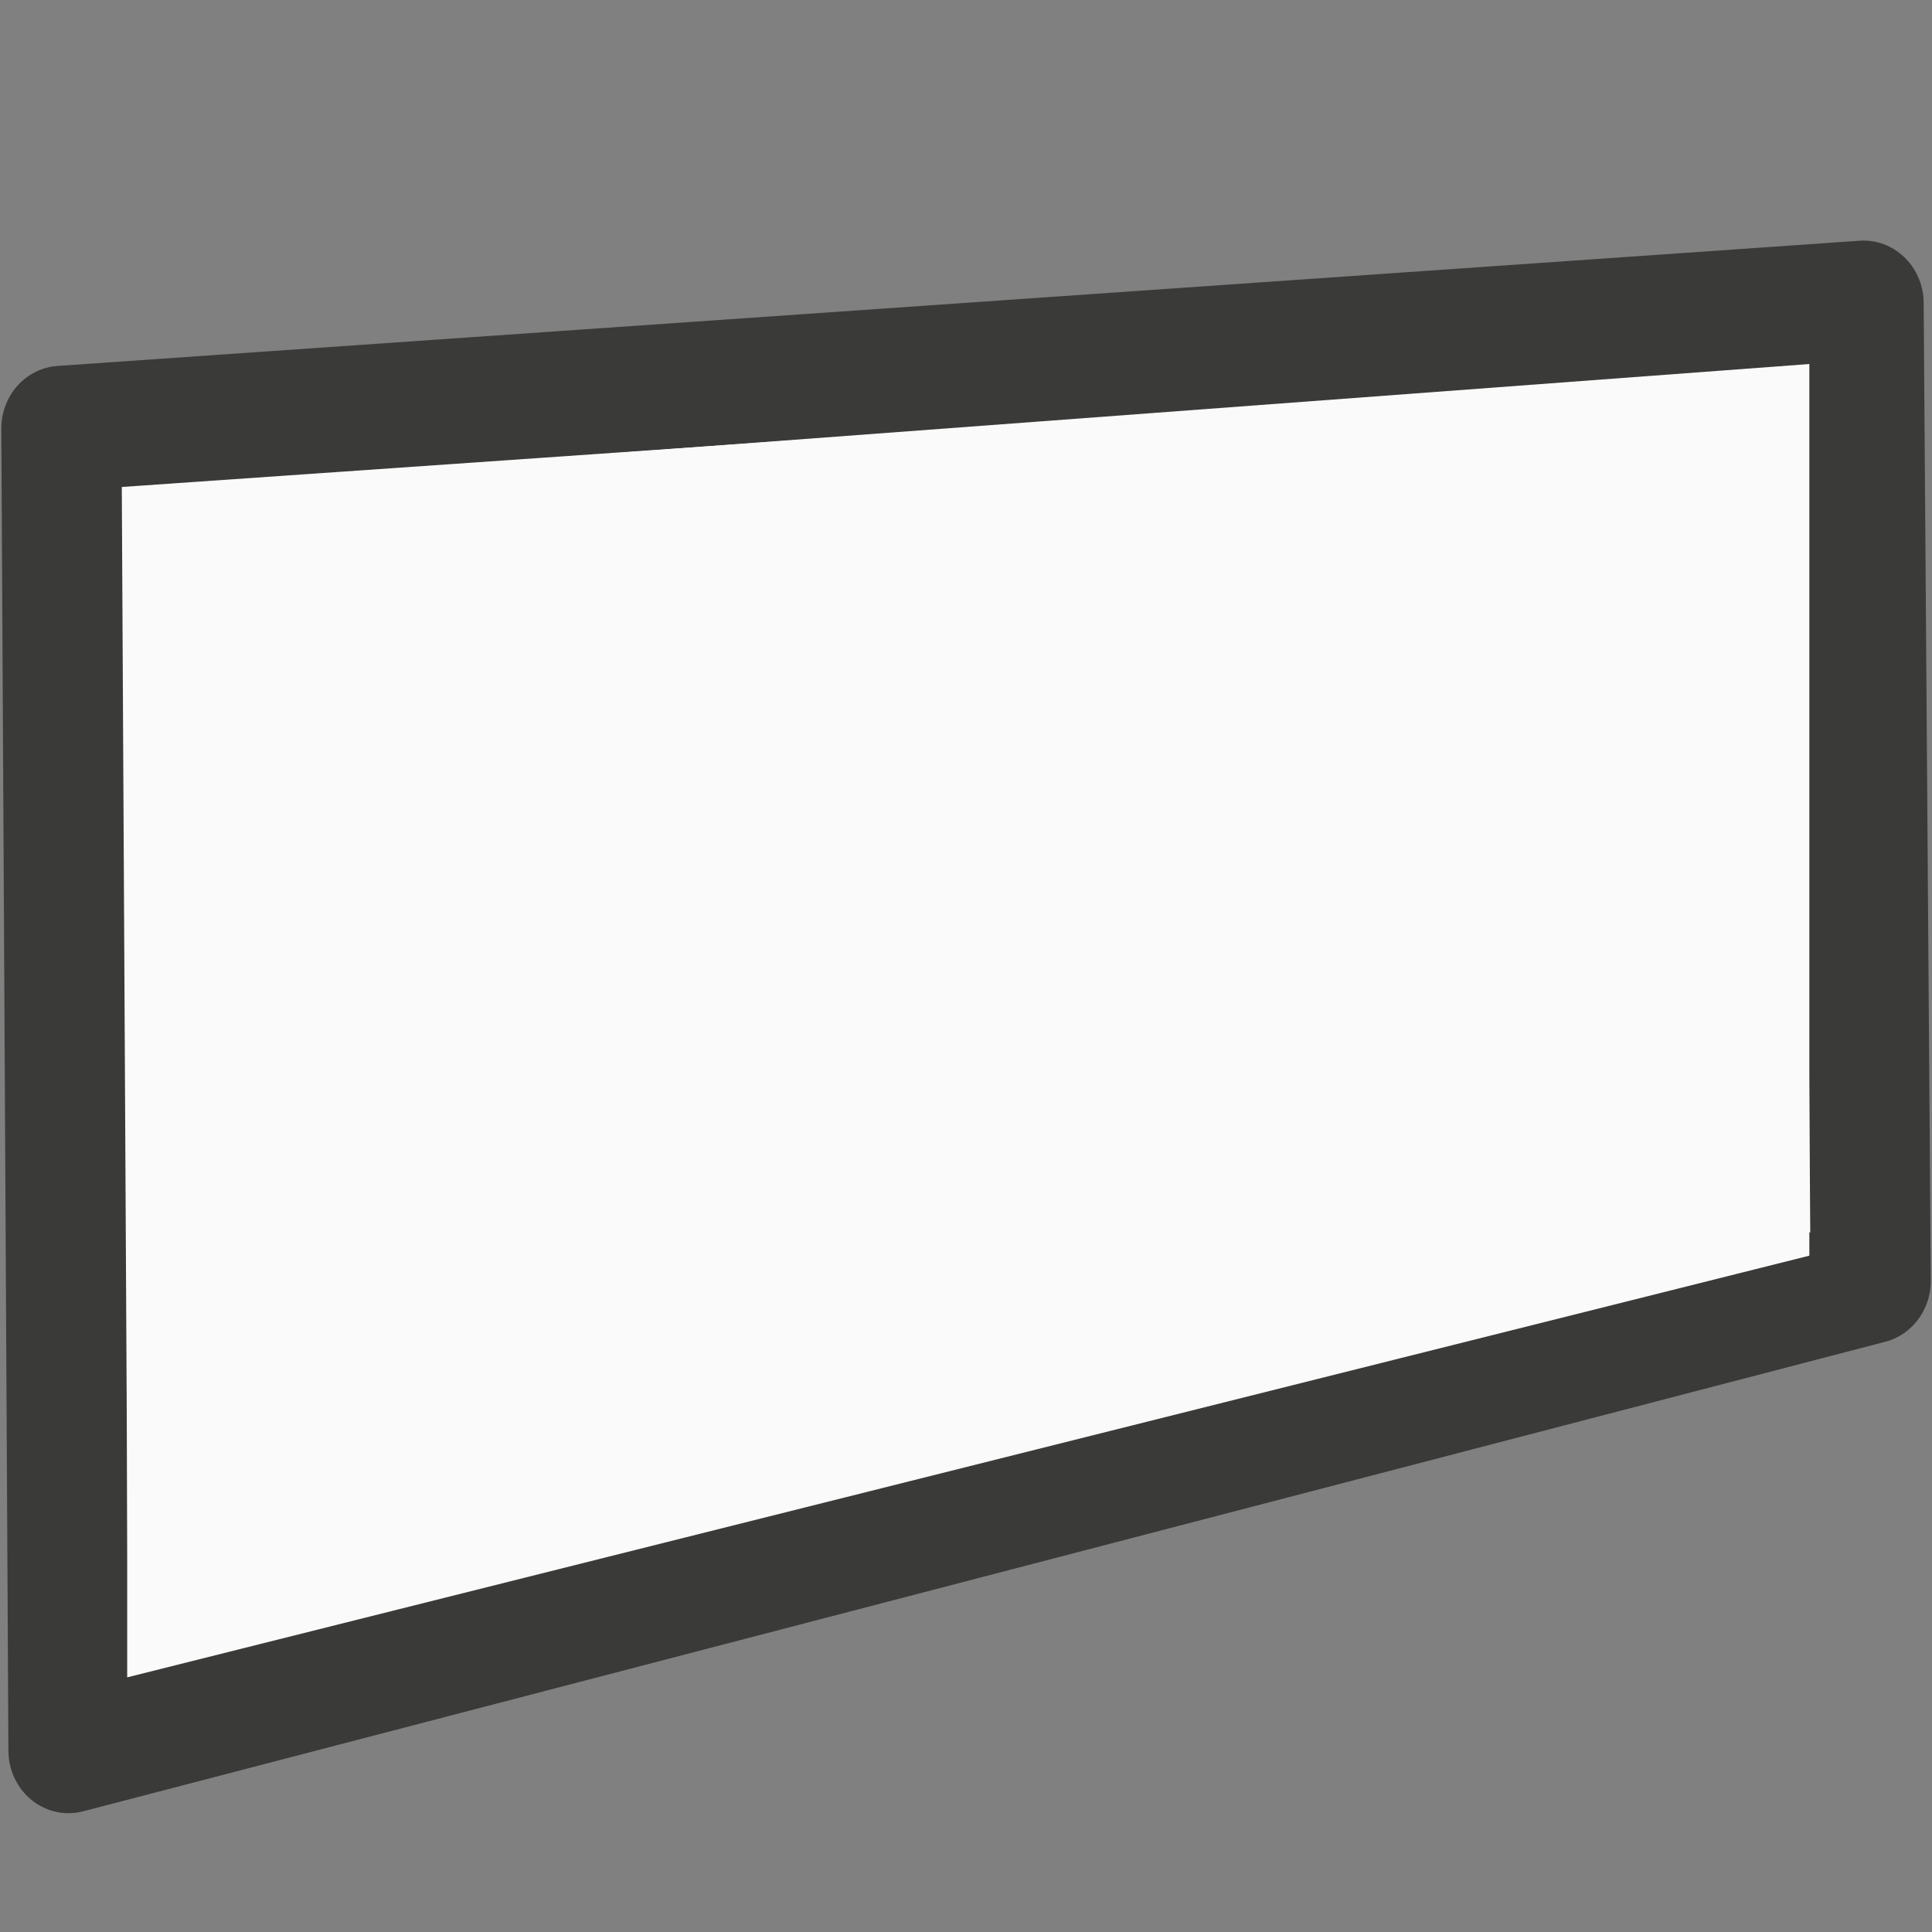 <svg viewBox="0 0 16 16" xmlns="http://www.w3.org/2000/svg"><rect x="0" y="0" width="16" height="16" fill="#808080" stroke="none"/>/&gt;<g transform="matrix(-.995 0 0 1.037 15.931 -1.637)"><path d="m15.441 15.559-15-3.75.059-7.809 15 1z" fill="#fafafa" stroke="#3a3a38" stroke-linejoin="round"/><path d="m14.523 14.429-13.142-3.161v-6.321l13.142.941z" fill="none" stroke="#fafafa" stroke-width=".859"/></g></svg>
